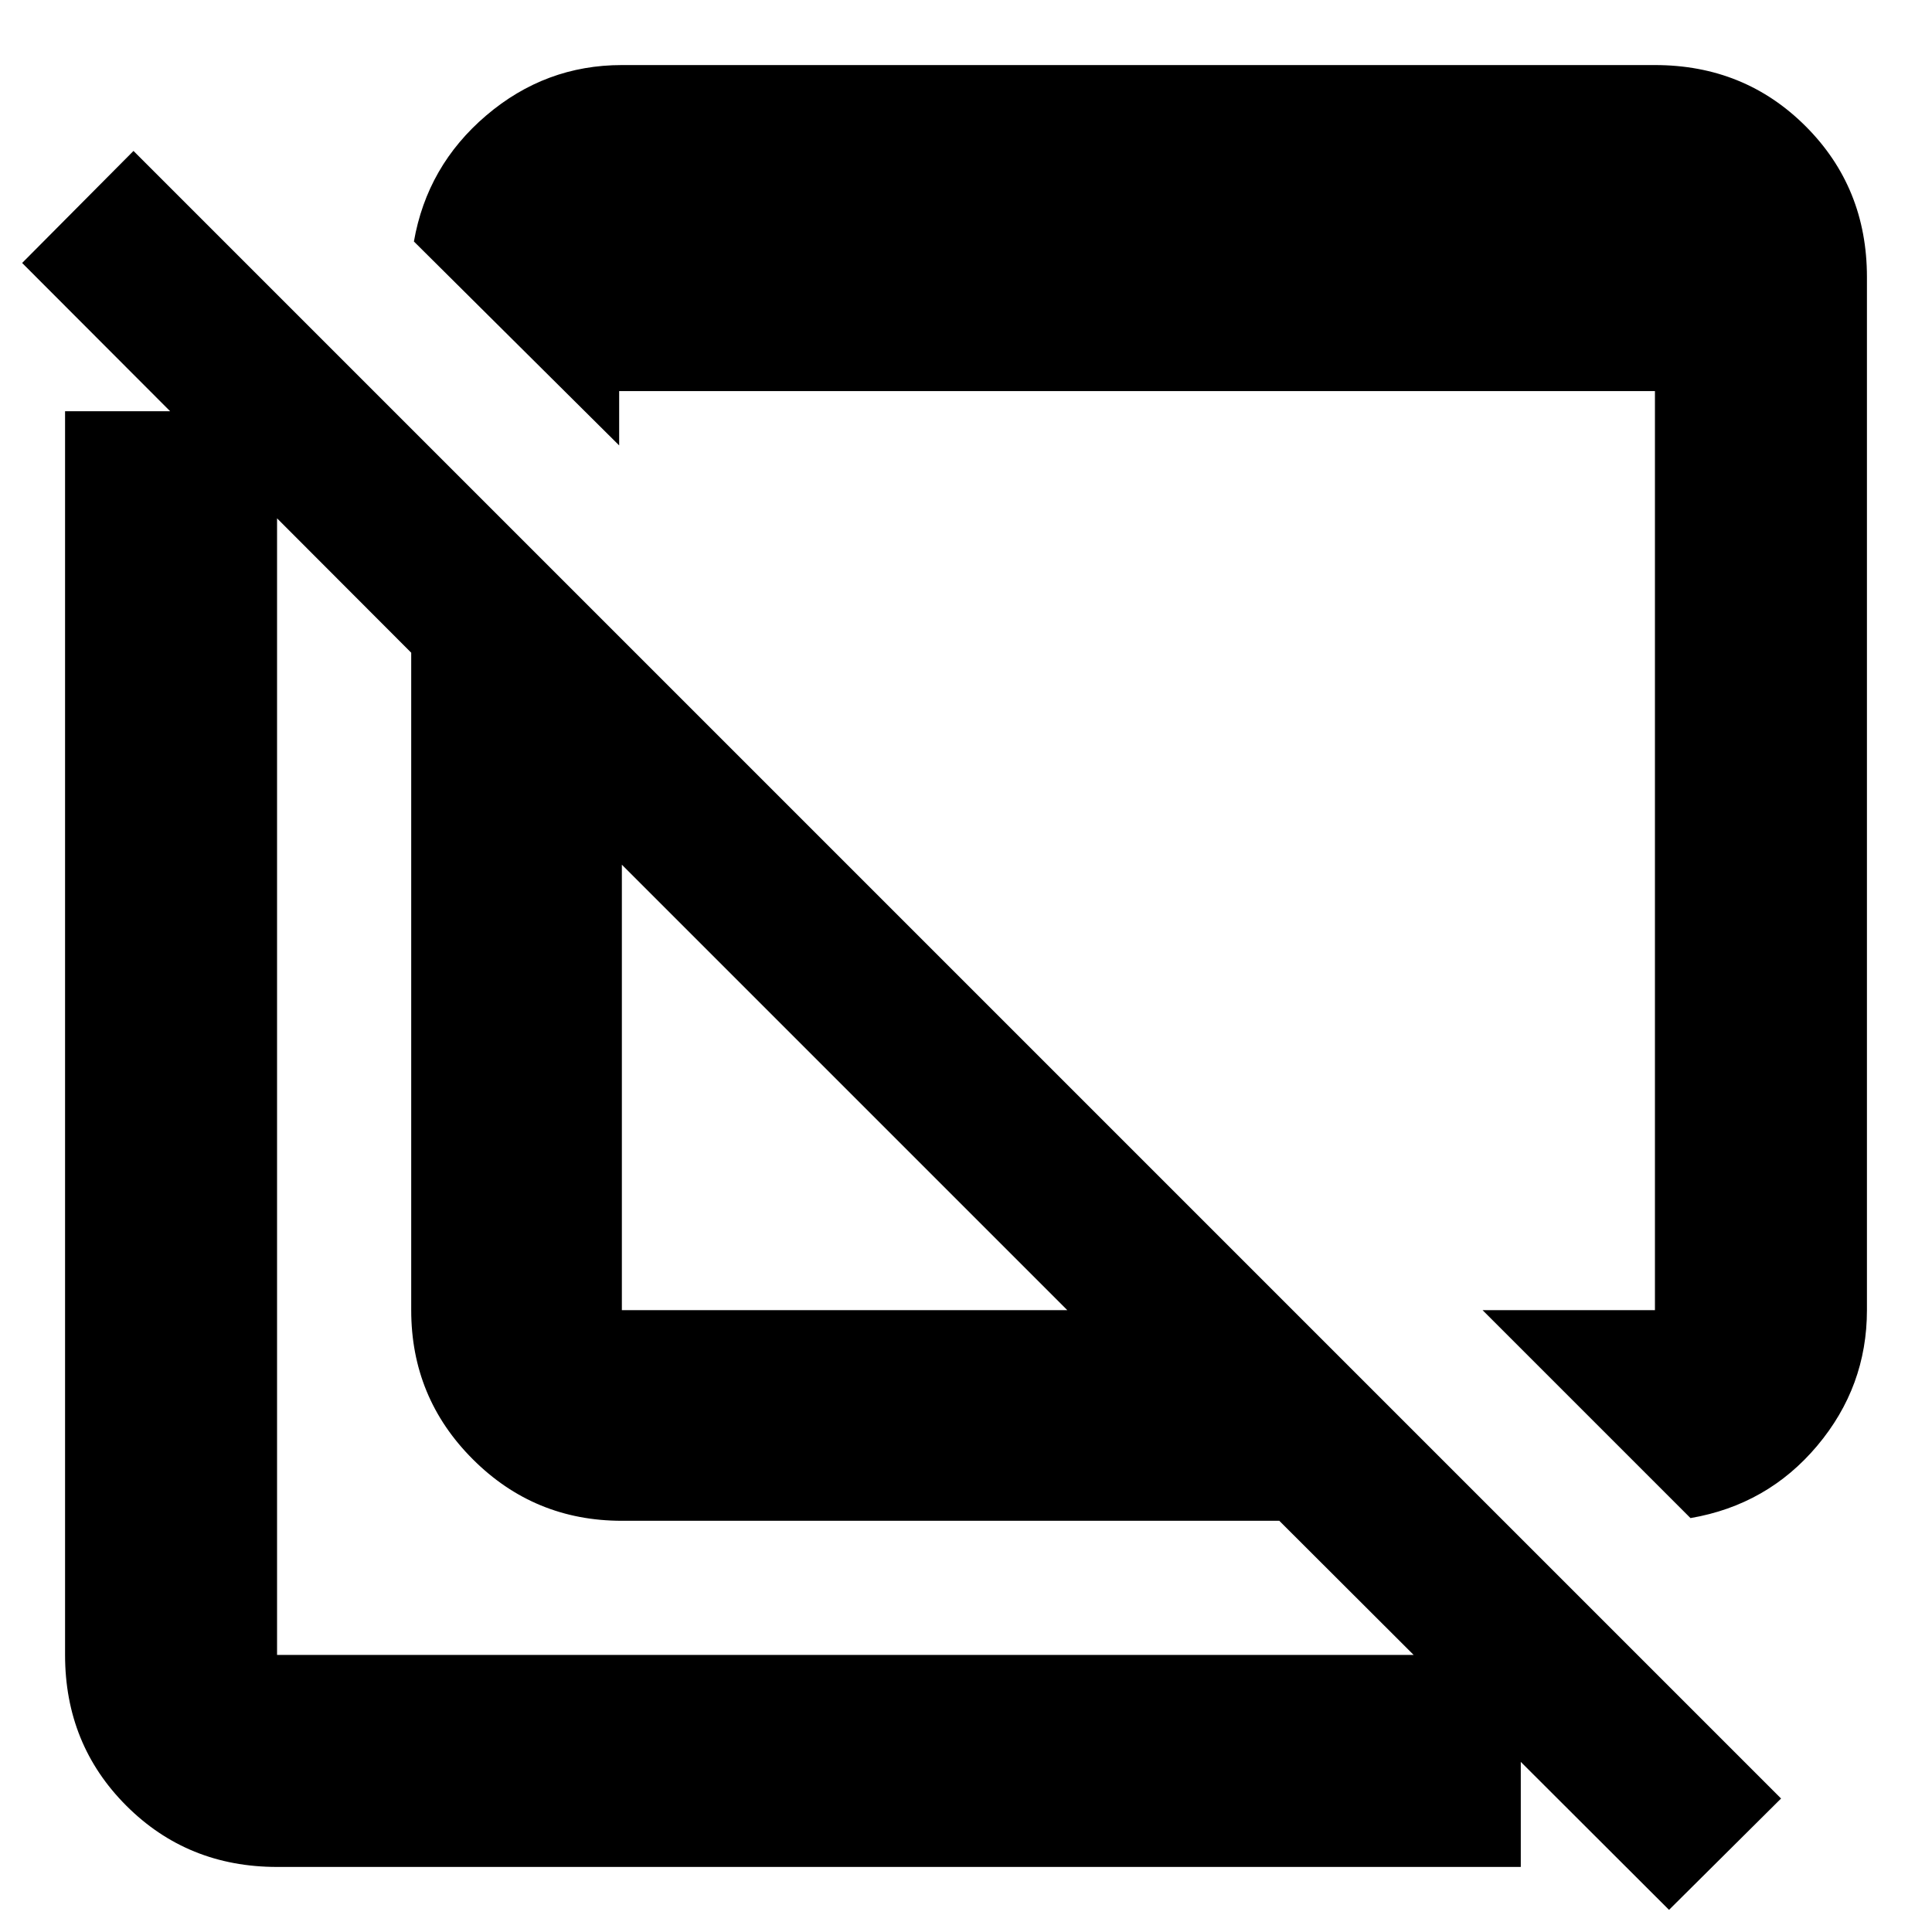 <svg xmlns="http://www.w3.org/2000/svg" height="40" viewBox="0 -960 960 960" width="40"><path d="M840-205.67 736.67-309h85.66v-456.67H307.66v27L205.67-840q6.57-37.62 35.95-62.64Q271-927.67 309-927.67h513.33q44.48 0 74.91 30.43t30.43 74.91V-309q0 38-24.7 67.38-24.69 29.38-62.97 35.95ZM829.33-11 635.67-204.33H309q-43.5 0-74.08-30.59-30.59-30.58-30.59-74.08v-326.67L11-829.33 66.33-885 885-66.33 829.33-11ZM309-309h221.34L309-530.34V-309ZM137.67-32.33q-44.48 0-74.91-30.43t-30.43-74.91v-618h105.34v618h618v105.34h-618ZM421.33-418Zm104.34-102Z"/></svg>